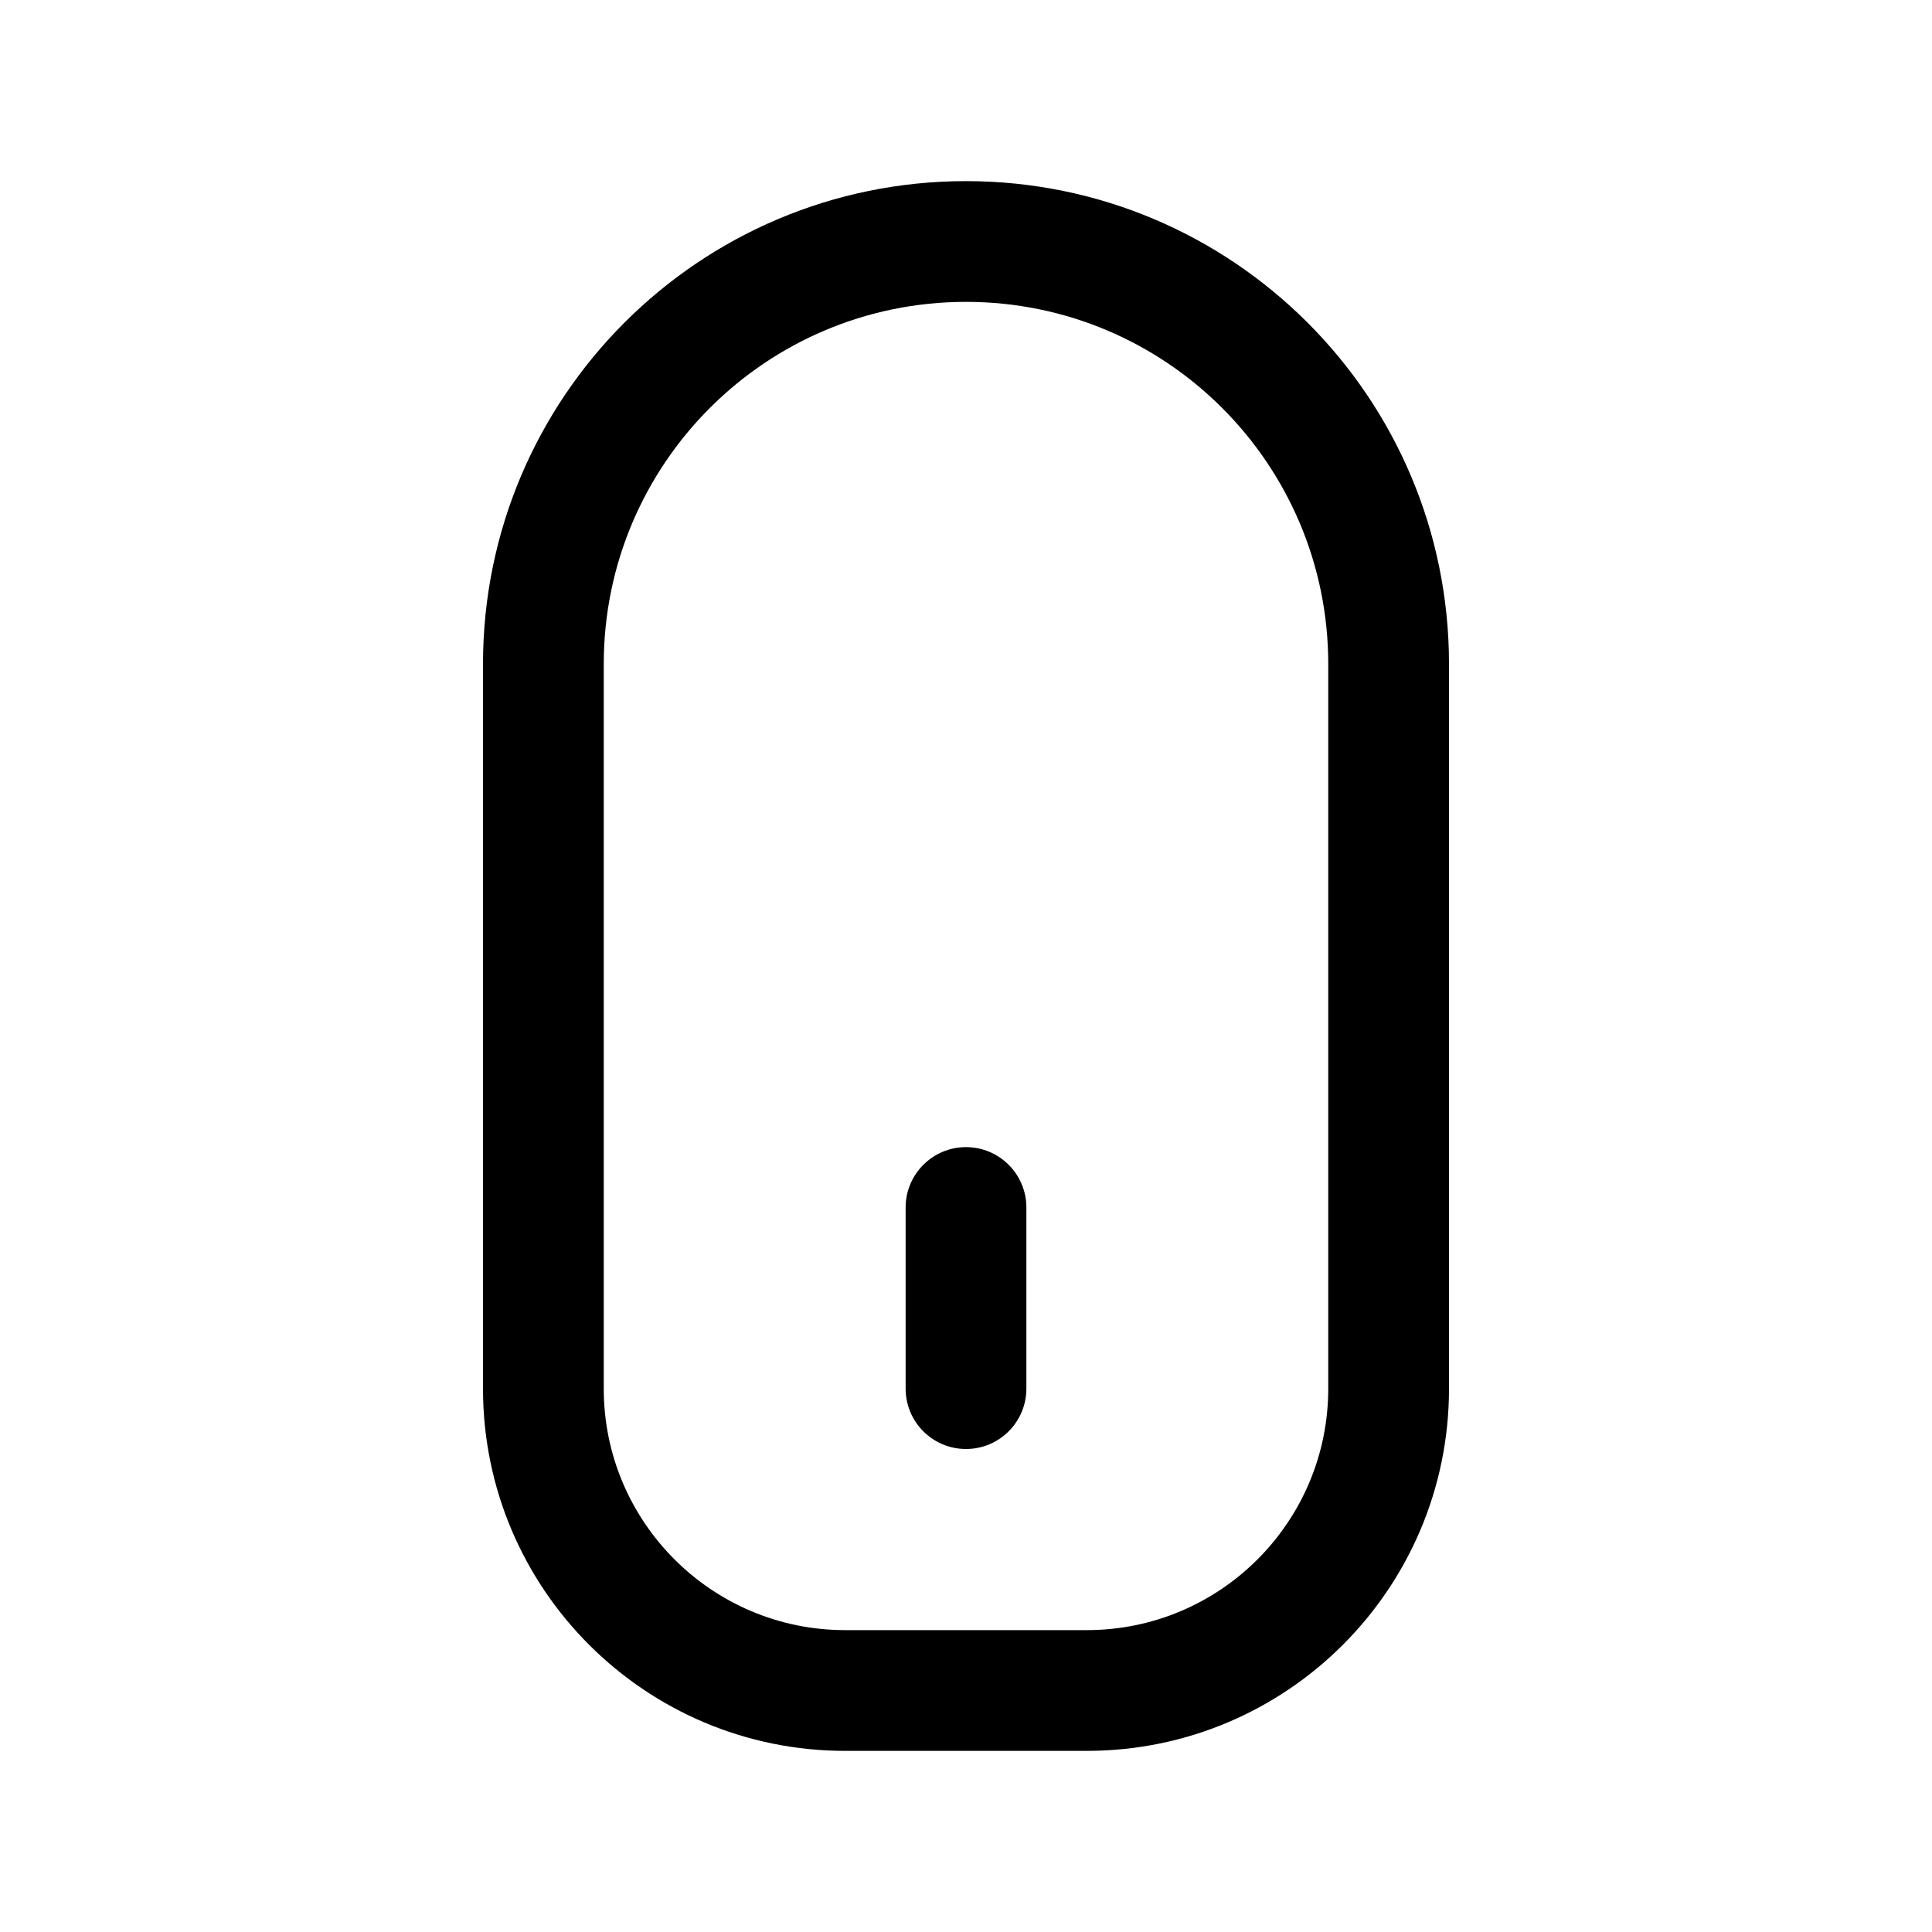 <svg width="32" height="32" viewBox="0 0 32 32" fill="none" xmlns="http://www.w3.org/2000/svg">
    <path fill-rule="evenodd" clip-rule="evenodd" d="M22 11V23C22 25.209 20.209 27 18 27H14C11.791 27 10 25.209 10 23V11C10 7.686 12.686 5 16 5C19.314 5 22 7.686 22 11ZM8 11C8 6.582 11.582 3 16 3C20.418 3 24 6.582 24 11V23C24 26.314 21.314 29 18 29H14C10.686 29 8 26.314 8 23V11ZM16 19C15.448 19 15 19.448 15 20V23C15 23.552 15.448 24 16 24C16.552 24 17 23.552 17 23V20C17 19.448 16.552 19 16 19Z" fill="black"/>
</svg>
